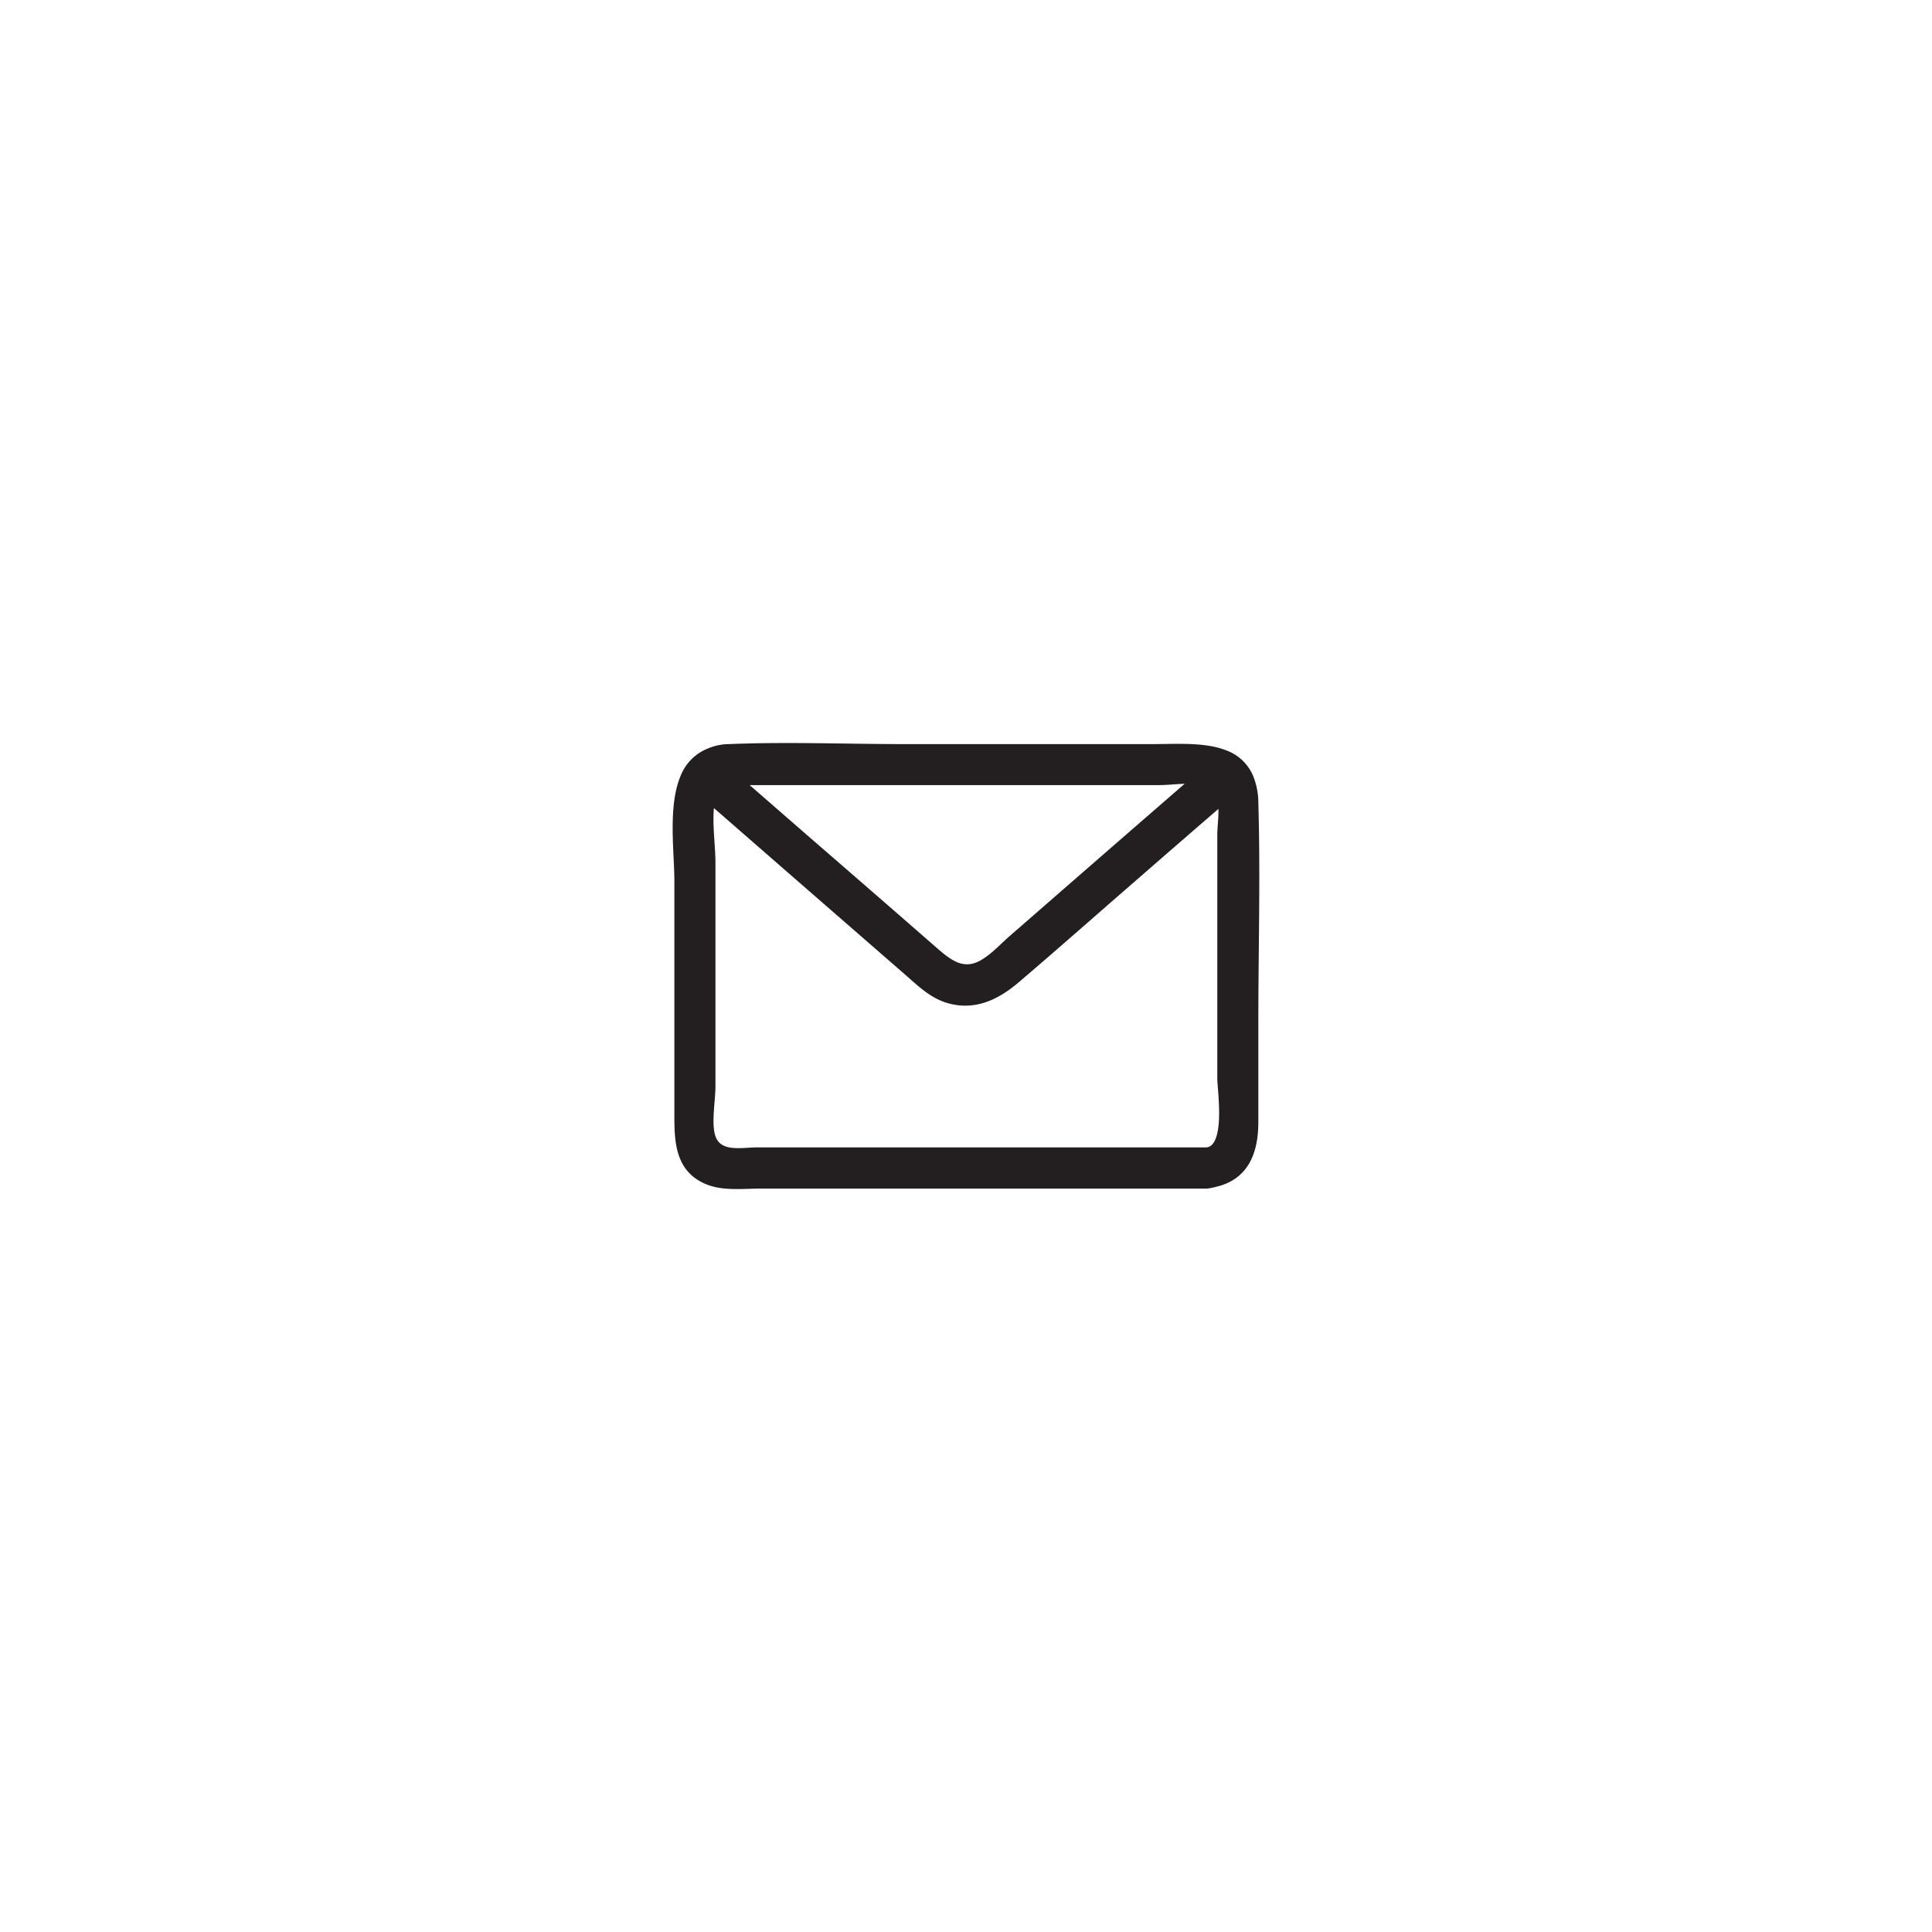 <svg id="Layer_1" data-name="Layer 1" xmlns="http://www.w3.org/2000/svg" viewBox="0 0 500 500"><defs><style>.cls-1{fill:#231f20;stroke:#231f20;stroke-miterlimit:10;stroke-width:1.89px;}</style></defs><title>hypershapes icon</title><path class="cls-1" d="M324.71,207.69a17.57,17.57,0,0,0-1.32-6.63,11.05,11.05,0,0,0-6.43-6c-5.31-2.1-12.58-1.54-18.87-1.54h-64c-15.09,0-30.39-.63-45.48,0a13.53,13.53,0,0,0-5.66,1.33A11.51,11.51,0,0,0,177,201.2c-3.21,7.61-1.53,19.28-1.53,26.82v60.3c0,6.85.07,14.25,7.75,17.33,4.12,1.67,9.43,1,13.77,1H312.35a9.91,9.91,0,0,0,1.53-.28c.14,0,.21,0,.28-.07,8-1.68,10.55-8,10.55-15.93V264.5C324.71,245.56,325.27,226.63,324.71,207.69ZM193.5,202.24H299.91c2.65,0,6.22-.49,9.22-.35-15.72,13.63-31.51,27.39-47.23,41.09-2.16,1.88-4.26,4.19-6.71,5.79-6,4.13-10.13.07-14.39-3.63q-15.72-13.72-31.58-27.46l-17.81-15.51A20.75,20.75,0,0,0,193.5,202.24Zm118.85,95.65H195.88c-3.92,0-10,1.47-11.67-3.7-1.12-3.49,0-9.29,0-13V223.27c0-4.82-1.05-11.11-.14-16q25.37,22.13,50.86,44.3c3.36,2.93,6.57,6.15,11.11,7.27,6.64,1.67,12.23-1.26,17.12-5.45,10.55-9,20.89-18.17,31.37-27.25,7.2-6.29,14.39-12.51,21.59-18.73.42,2.87-.14,6.29-.14,8.6V279.1C316,282.38,318.36,297.19,312.35,297.89Z"/></svg>